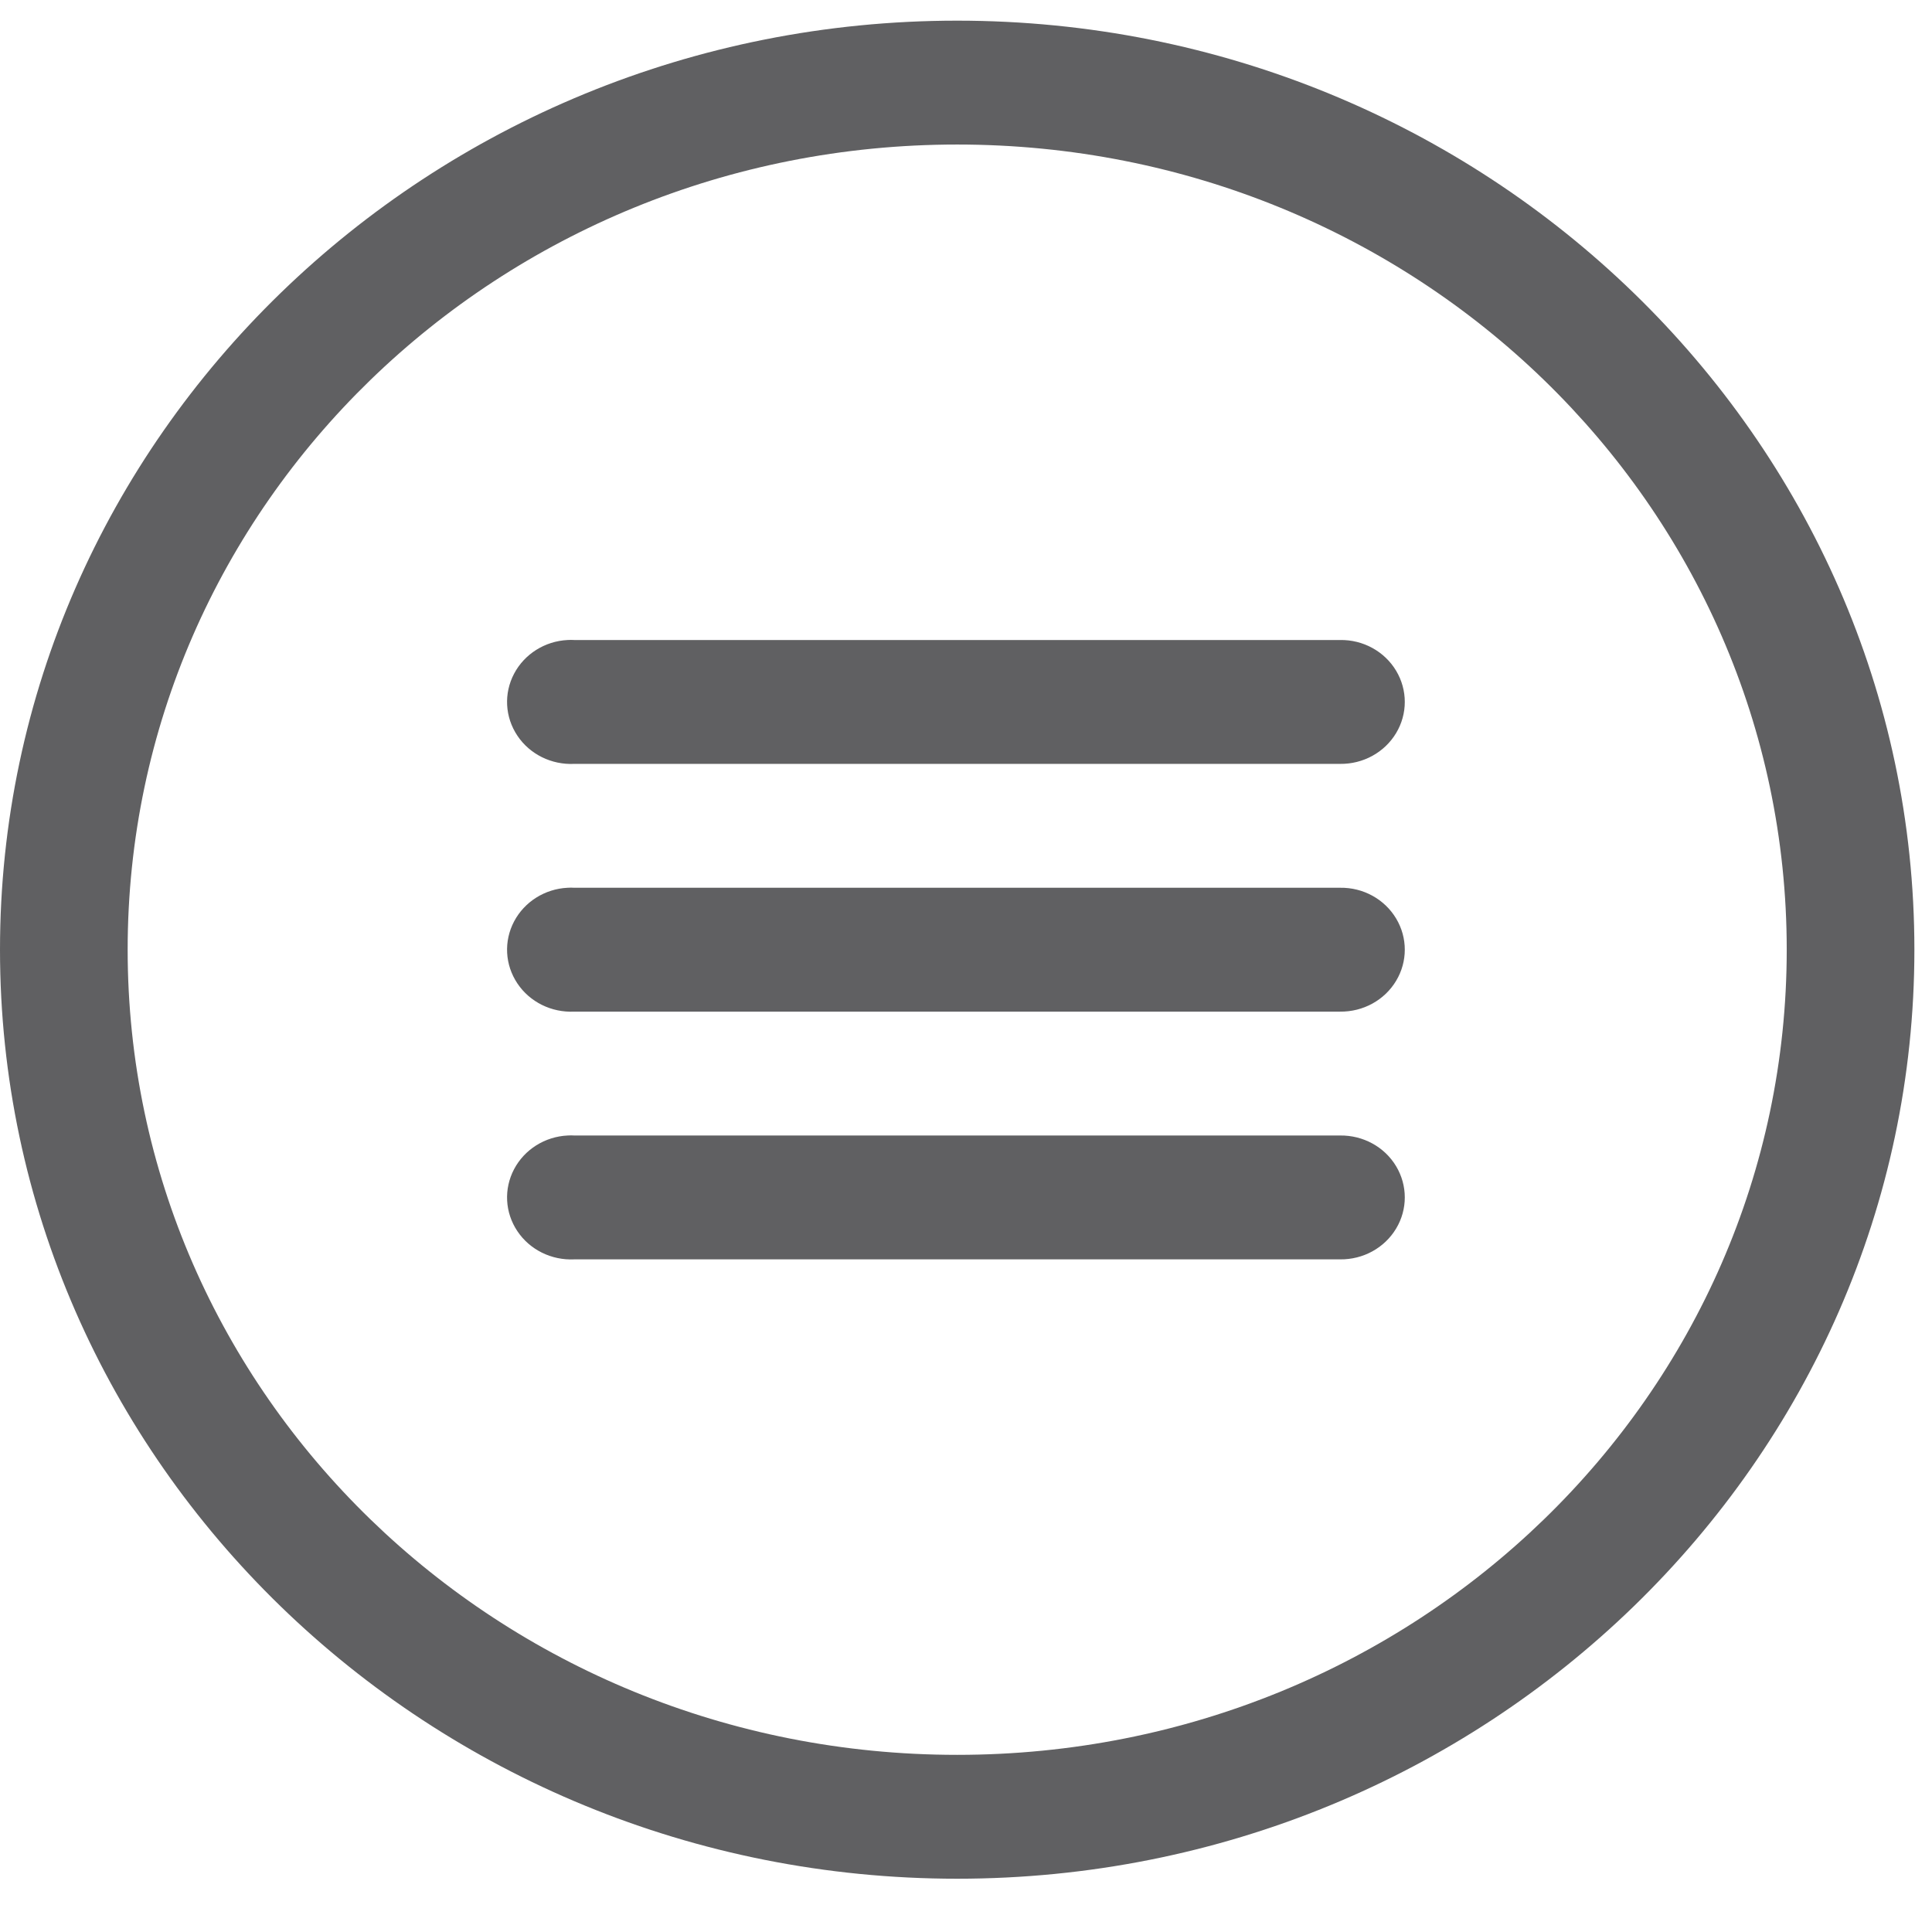 <?xml version="1.0" encoding="UTF-8"?>
<svg width="26px" height="26px" viewBox="0 0 26 26" version="1.1" xmlns="http://www.w3.org/2000/svg" xmlns:xlink="http://www.w3.org/1999/xlink">
    <!-- Generator: Sketch 46.2 (44496) - http://www.bohemiancoding.com/sketch -->
    <title>Group</title>
    <desc>Created with Sketch.</desc>
    <defs></defs>
    <g id="Page-1" stroke="none" stroke-width="1" fill="none" fill-rule="evenodd">
        <g id="HOME-" transform="translate(-150, -149)" fill-rule="nonzero" fill="#606062">
            <g id="menu" transform="translate(81, 149)">
                <g id="Group-3">
                    <g id="Group-2">
                        <g id="noun_860671_cc" transform="translate(69, 0)">
                            <g id="Group" transform="translate(0, 0.177)">
                                <path d="M12.881,0.101 C5.777,0.101 0,5.708 0,12.603 C0,19.498 5.777,25.106 12.881,25.106 C19.986,25.106 25.763,19.498 25.763,12.603 C25.763,5.708 19.986,0.101 12.881,0.101 Z M12.881,1.768 C19.057,1.768 24.045,6.609 24.045,12.603 C24.045,18.597 19.057,23.439 12.881,23.439 C6.706,23.439 1.718,18.597 1.718,12.603 C1.718,6.609 6.706,1.768 12.881,1.768 Z M7.639,8.436 C7.333,8.451 7.058,8.624 6.918,8.89 C6.778,9.156 6.795,9.473 6.963,9.724 C7.13,9.974 7.422,10.118 7.729,10.103 L18.034,10.103 C18.344,10.107 18.632,9.949 18.788,9.689 C18.944,9.43 18.944,9.109 18.788,8.849 C18.632,8.589 18.344,8.431 18.034,8.436 L7.729,8.436 C7.699,8.434 7.669,8.434 7.639,8.436 Z M7.639,11.77 C7.333,11.785 7.058,11.958 6.918,12.224 C6.778,12.49 6.795,12.807 6.963,13.058 C7.13,13.308 7.422,13.452 7.729,13.437 L18.034,13.437 C18.344,13.441 18.632,13.283 18.788,13.023 C18.944,12.764 18.944,12.443 18.788,12.183 C18.632,11.923 18.344,11.765 18.034,11.77 L7.729,11.77 C7.699,11.768 7.669,11.768 7.639,11.77 L7.639,11.77 Z M7.639,15.104 C7.333,15.119 7.058,15.292 6.918,15.558 C6.778,15.824 6.795,16.142 6.963,16.392 C7.13,16.642 7.422,16.786 7.729,16.771 L18.034,16.771 C18.344,16.775 18.632,16.617 18.788,16.357 C18.944,16.098 18.944,15.777 18.788,15.517 C18.632,15.257 18.344,15.1 18.034,15.104 L7.729,15.104 C7.699,15.102 7.669,15.102 7.639,15.104 L7.639,15.104 Z" id="Shape"></path>
                            </g>
                        </g>
                    </g>
                </g>
            </g>
        </g>
    </g>
</svg>